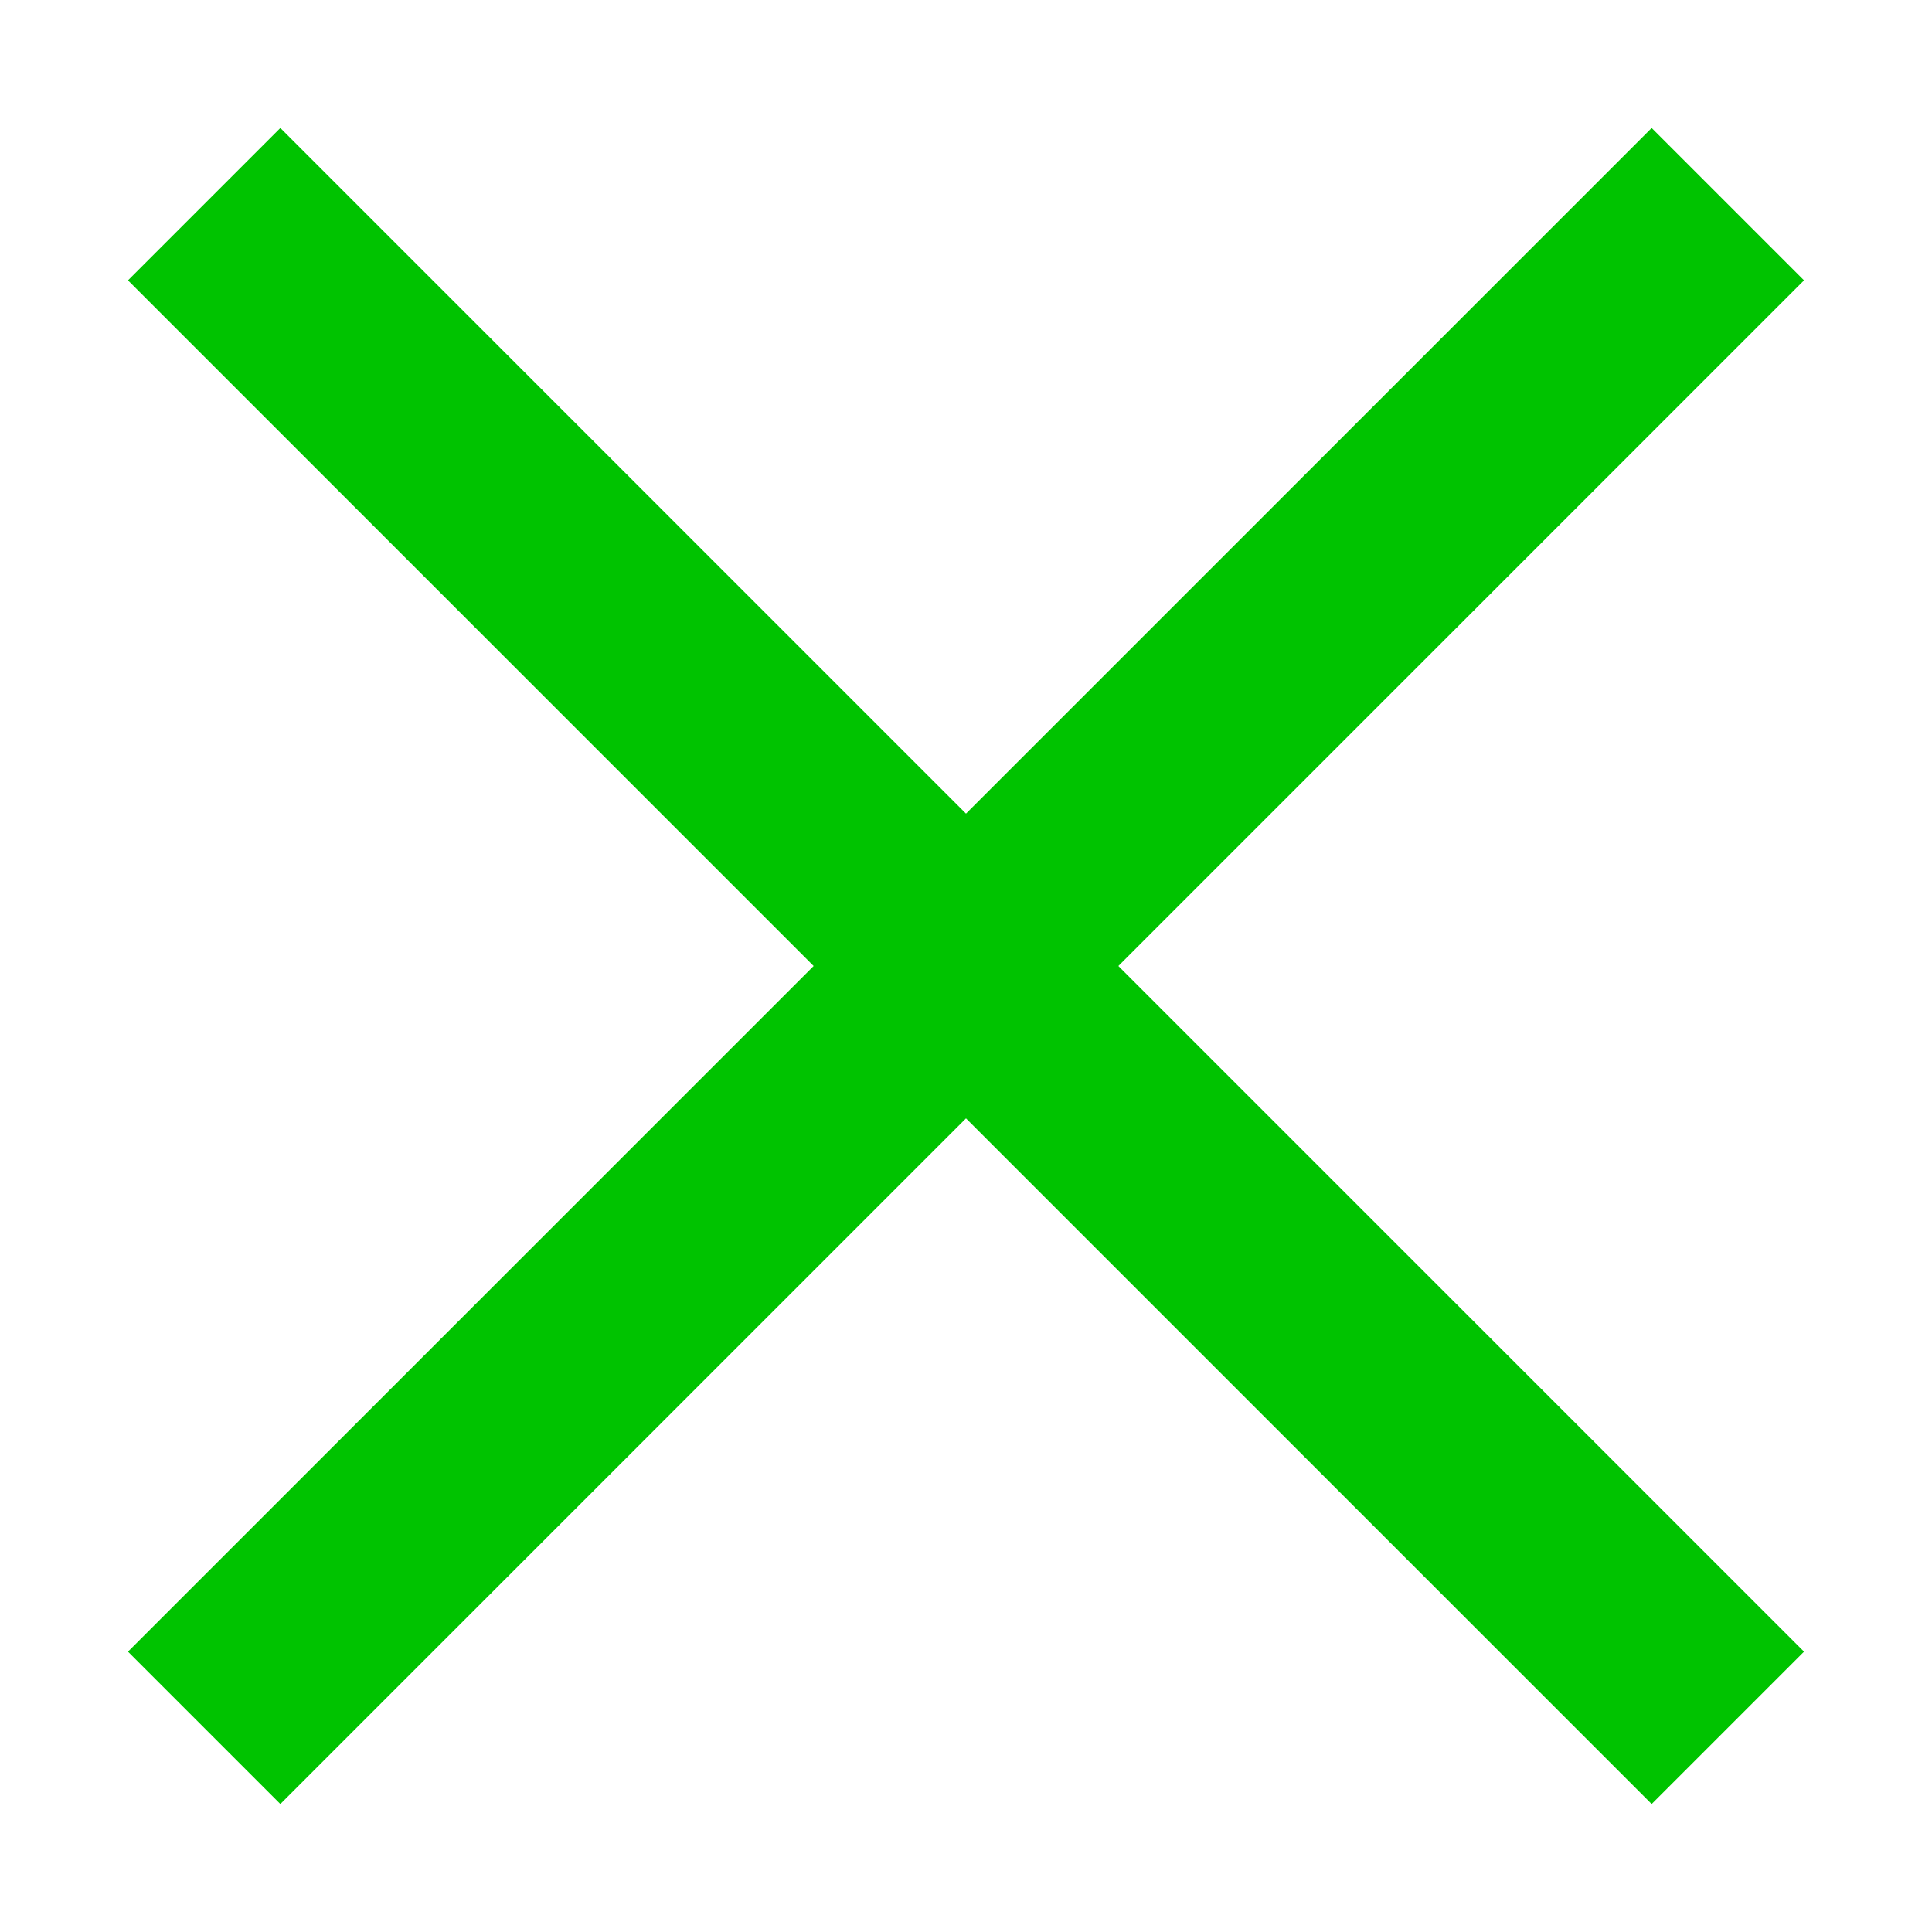 <?xml version="1.0" standalone="no"?><!DOCTYPE svg PUBLIC "-//W3C//DTD SVG 1.1//EN" "http://www.w3.org/Graphics/SVG/1.1/DTD/svg11.dtd"><svg t="1570224268075" class="icon" viewBox="0 0 1024 1024" version="1.1" xmlns="http://www.w3.org/2000/svg" p-id="12340" data-darkreader-inline-fill="" xmlns:xlink="http://www.w3.org/1999/xlink" width="200" height="200"><defs><style type="text/css">[data-darkreader-inline-fill] { fill: #00c300  !important; }
* {  }
</style></defs><path d="M956.171 875.412l-80.757 80.757L511.998 592.757 148.586 956.17 67.829 875.412l363.412-363.412L67.829 148.587l80.757-80.757 363.412 363.412L875.414 67.83l80.757 80.757L592.756 512 956.171 875.412z" p-id="12341" fill="#1afa29" data-darkreader-inline-fill="" style="--darkreader-inline-fill:#00c300;"></path></svg>